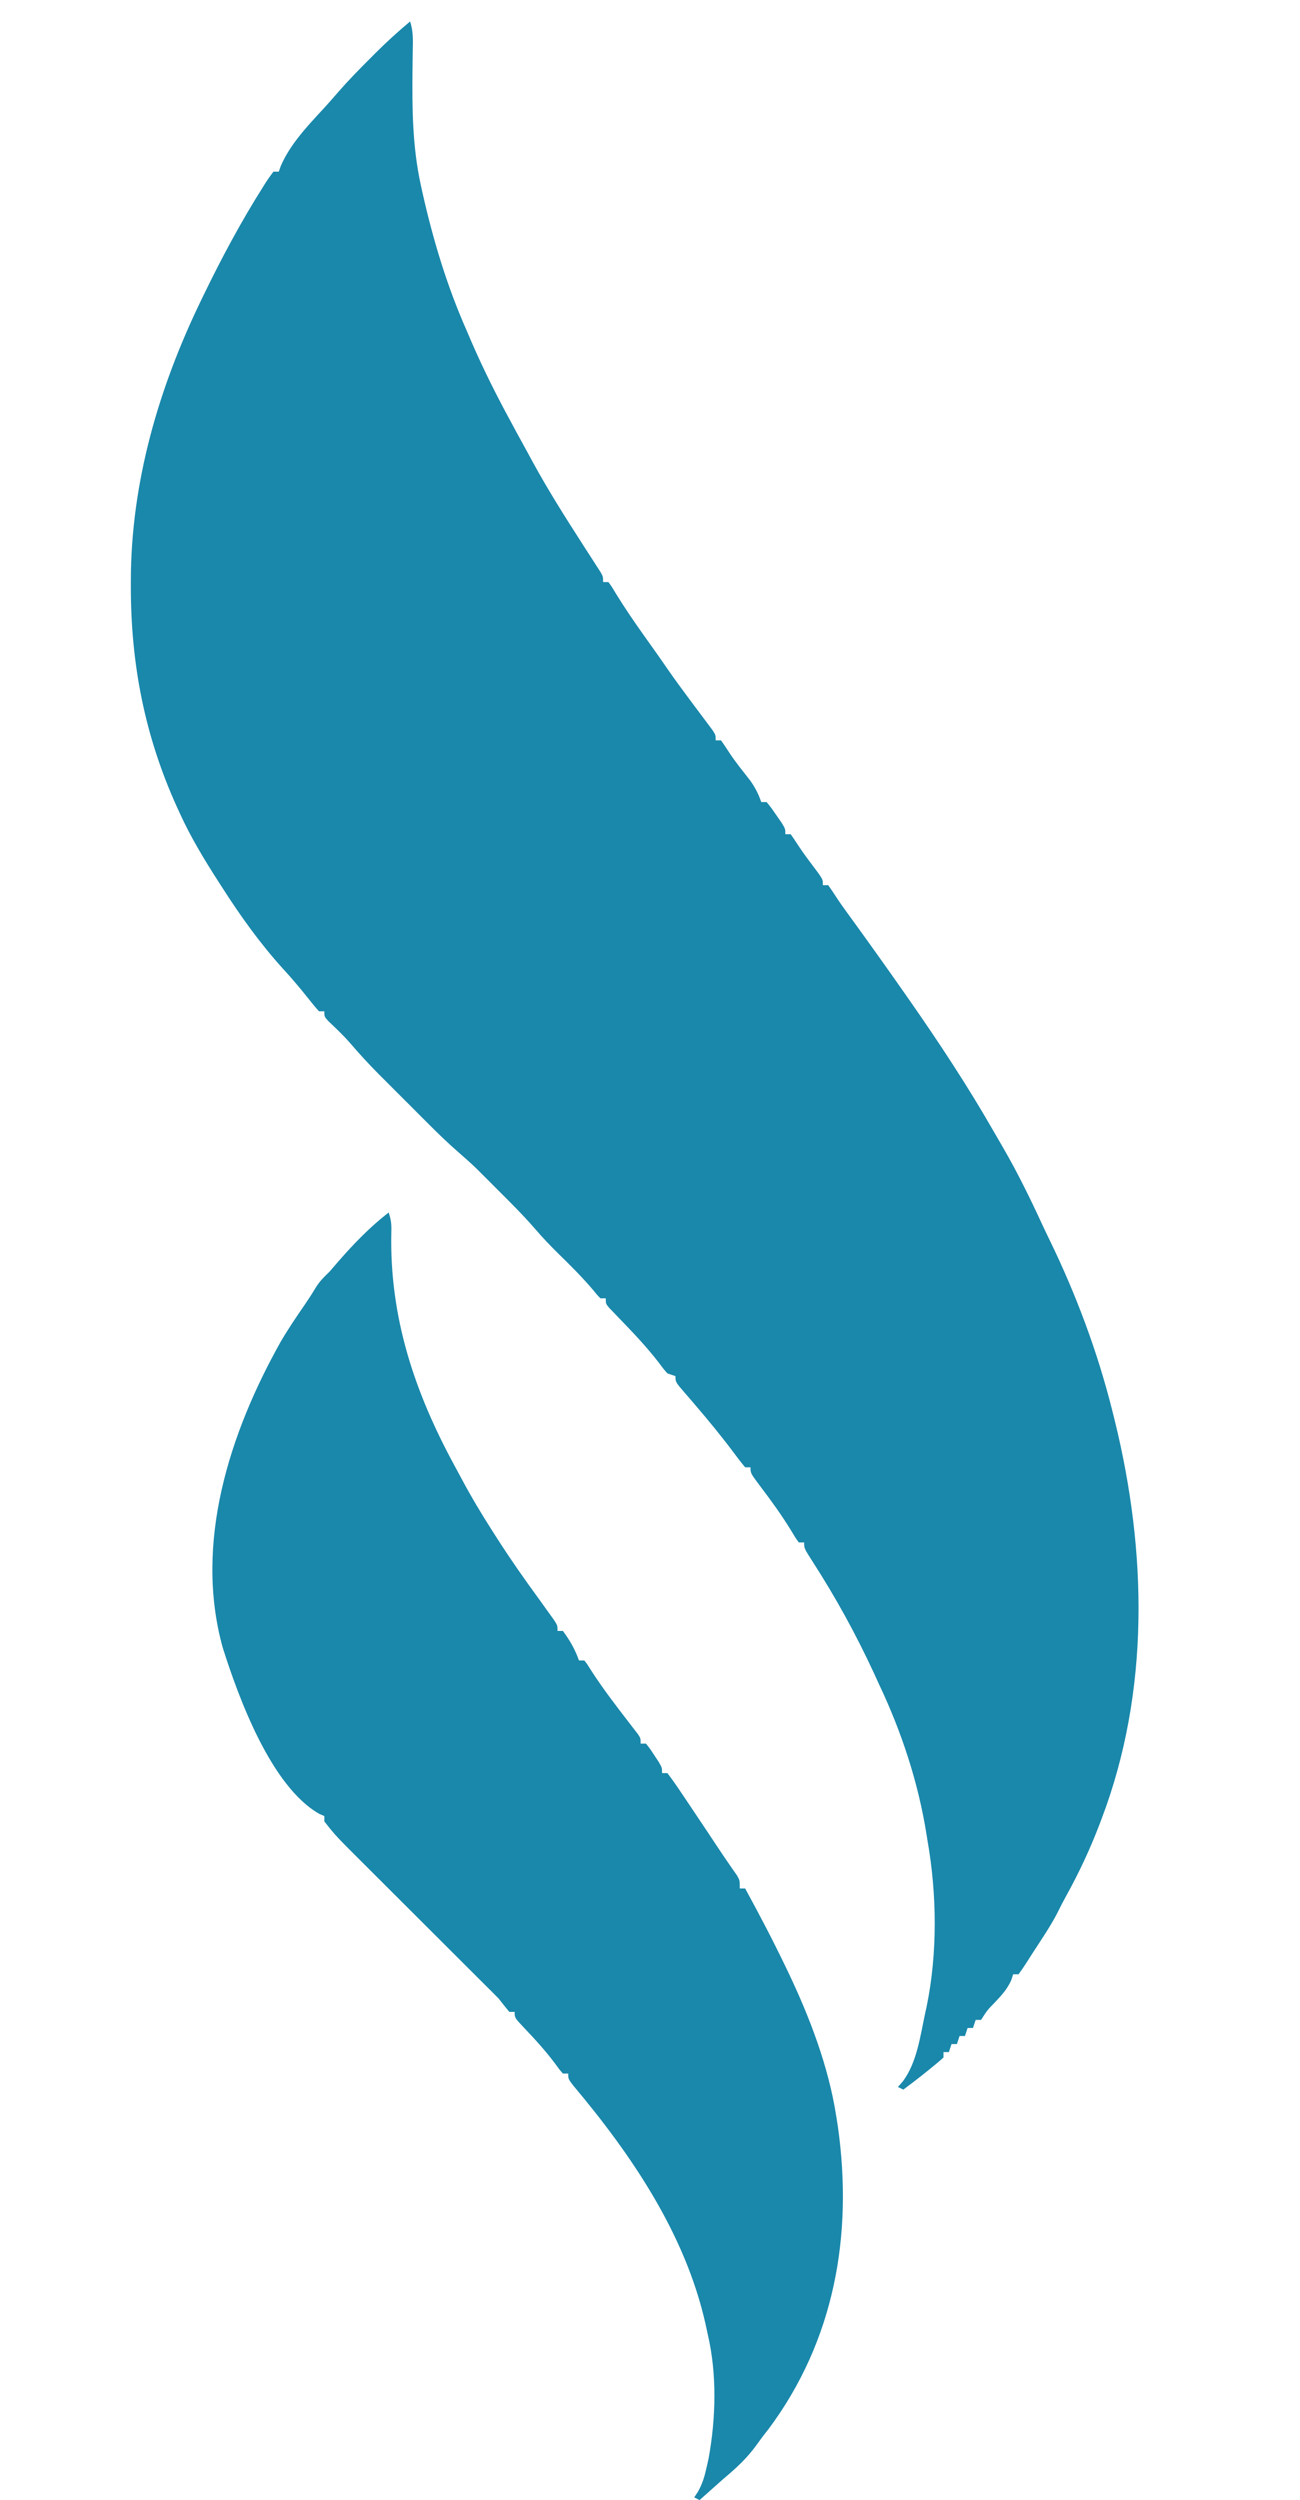 <?xml version="1.0" encoding="UTF-8"?>
<svg version="1.1" xmlns="http://www.w3.org/2000/svg" width="485" height="932">
<path d="M0 0 C1.208 3.624 1.068 6.883 0.992 10.648 C0.972 12.217 0.952 13.785 0.934 15.353 C0.918 16.583 0.918 16.583 0.902 17.838 C0.745 32.455 0.86 46.657 4 61 C4.209 61.956 4.419 62.912 4.634 63.897 C8.589 81.455 13.727 98.524 21 115 C21.592 116.379 22.183 117.758 22.773 119.137 C27.345 129.716 32.478 139.889 38 150 C38.523 150.972 39.047 151.944 39.586 152.945 C41.041 155.639 42.519 158.32 44 161 C44.619 162.14 45.237 163.279 45.875 164.453 C51.417 174.565 57.526 184.275 63.766 193.969 C64.312 194.818 64.857 195.668 65.42 196.543 C66.455 198.152 67.492 199.759 68.533 201.363 C68.991 202.079 69.45 202.794 69.922 203.531 C70.325 204.156 70.728 204.78 71.144 205.424 C72 207 72 207 72 209 C72.66 209 73.32 209 74 209 C75.305 210.809 75.305 210.809 76.875 213.438 C80.073 218.616 83.474 223.603 87 228.562 C87.528 229.305 88.056 230.048 88.6 230.813 C89.621 232.248 90.643 233.684 91.665 235.119 C93.254 237.358 94.816 239.615 96.375 241.875 C98.699 245.218 101.103 248.494 103.535 251.758 C104.175 252.618 104.814 253.478 105.473 254.364 C106.771 256.105 108.072 257.843 109.378 259.578 C109.974 260.377 110.57 261.176 111.184 262 C111.997 263.083 111.997 263.083 112.826 264.188 C114 266 114 266 114 268 C114.66 268 115.32 268 116 268 C116.988 269.411 117.968 270.829 118.89 272.285 C121.334 276.061 124.223 279.544 126.977 283.098 C128.799 285.712 129.976 288 131 291 C131.66 291 132.32 291 133 291 C134.727 293.117 134.727 293.117 136.625 295.875 C137.257 296.78 137.888 297.685 138.539 298.617 C140 301 140 301 140 303 C140.66 303 141.32 303 142 303 C142.91 304.295 143.806 305.601 144.648 306.941 C147.061 310.616 149.757 314.092 152.391 317.609 C154 320 154 320 154 322 C154.66 322 155.32 322 156 322 C156.963 323.365 157.914 324.739 158.809 326.15 C160.081 328.126 161.431 330.024 162.812 331.926 C163.324 332.631 163.836 333.336 164.364 334.063 C164.904 334.805 165.444 335.548 166 336.312 C172.408 345.157 178.742 354.049 185 363 C185.456 363.651 185.912 364.303 186.381 364.974 C197.502 380.905 208.187 397.114 217.841 413.979 C218.985 415.974 220.142 417.96 221.301 419.945 C226.728 429.327 231.443 438.966 235.979 448.806 C236.875 450.732 237.802 452.645 238.734 454.555 C248.573 474.841 256.534 496.128 262 518 C262.304 519.217 262.608 520.434 262.922 521.688 C274.904 570.461 276.04 622.492 258 670 C257.729 670.717 257.459 671.435 257.18 672.174 C253.661 681.373 249.567 690.115 244.797 698.73 C243.665 700.791 242.573 702.875 241.543 704.988 C239.754 708.48 237.707 711.72 235.562 715 C235.18 715.59 234.798 716.181 234.404 716.789 C233.646 717.958 232.884 719.125 232.118 720.289 C231.364 721.443 230.623 722.604 229.894 723.773 C228.98 725.216 227.996 726.613 227 728 C226.34 728 225.68 728 225 728 C224.646 729.077 224.646 729.077 224.285 730.176 C222.788 733.466 220.912 735.562 218.438 738.188 C215.358 741.342 215.358 741.342 213 745 C212.34 745 211.68 745 211 745 C210.67 745.99 210.34 746.98 210 748 C209.34 748 208.68 748 208 748 C207.67 748.99 207.34 749.98 207 751 C206.34 751 205.68 751 205 751 C204.67 751.99 204.34 752.98 204 754 C203.34 754 202.68 754 202 754 C201.67 754.99 201.34 755.98 201 757 C200.34 757 199.68 757 199 757 C199 757.66 199 758.32 199 759 C197.304 760.541 195.542 762.009 193.75 763.438 C192.775 764.22 191.801 765.002 190.797 765.809 C188.551 767.568 186.293 769.302 184 771 C183.34 770.67 182.68 770.34 182 770 C182.619 769.291 183.238 768.582 183.875 767.852 C189.122 760.81 190.354 750.847 192.188 742.375 C192.354 741.612 192.521 740.85 192.693 740.064 C196.818 720.156 196.549 697.961 193 678 C192.887 677.286 192.774 676.573 192.658 675.837 C189.584 656.505 183.377 637.67 175 620 C174.285 618.444 173.572 616.888 172.859 615.332 C166.191 600.974 158.684 587.35 150.098 574.05 C147 569.209 147 569.209 147 567 C146.34 567 145.68 567 145 567 C143.66 565.121 143.66 565.121 142.062 562.438 C138.534 556.697 134.628 551.32 130.557 545.953 C127 541.209 127 541.209 127 539 C126.34 539 125.68 539 125 539 C123.442 537.137 121.996 535.268 120.562 533.312 C116.091 527.348 111.391 521.633 106.543 515.973 C105.284 514.501 105.284 514.501 104 513 C103.526 512.458 103.053 511.917 102.565 511.359 C99 507.22 99 507.22 99 505 C98.01 504.67 97.02 504.34 96 504 C94.484 502.277 94.484 502.277 92.75 499.938 C88.195 494.039 83.108 488.712 77.929 483.359 C77.292 482.694 76.656 482.029 76 481.344 C75.422 480.748 74.845 480.151 74.25 479.537 C73 478 73 478 73 476 C72.34 476 71.68 476 71 476 C69.766 474.742 69.766 474.742 68.25 472.875 C64.177 468.067 59.739 463.68 55.239 459.277 C52.272 456.352 49.429 453.385 46.715 450.223 C42.246 445.049 37.405 440.259 32.562 435.438 C31.66 434.531 30.757 433.624 29.826 432.689 C28.936 431.801 28.046 430.912 27.129 429.996 C26.336 429.204 25.542 428.412 24.725 427.595 C22.569 425.542 20.387 423.583 18.137 421.637 C14.159 418.181 10.403 414.548 6.684 410.816 C6.023 410.157 5.363 409.498 4.683 408.819 C3.3 407.436 1.917 406.052 0.536 404.667 C-1.557 402.568 -3.656 400.474 -5.756 398.381 C-7.11 397.026 -8.463 395.672 -9.816 394.316 C-10.433 393.702 -11.05 393.087 -11.686 392.453 C-15.444 388.675 -19.01 384.776 -22.484 380.733 C-24.988 377.87 -27.744 375.285 -30.496 372.664 C-32 371 -32 371 -32 369 C-32.66 369 -33.32 369 -34 369 C-35.414 367.427 -36.756 365.789 -38.062 364.125 C-41.083 360.342 -44.152 356.679 -47.438 353.125 C-55.92 343.785 -63.2 333.611 -70 323 C-70.403 322.377 -70.805 321.754 -71.22 321.112 C-76.676 312.646 -81.831 304.189 -86 295 C-86.306 294.332 -86.613 293.664 -86.929 292.976 C-99.017 266.382 -104.238 239.459 -104.188 210.312 C-104.187 209.605 -104.186 208.897 -104.185 208.168 C-104.08 171.796 -93.813 136.61 -78 104 C-77.692 103.362 -77.384 102.724 -77.066 102.066 C-70.394 88.306 -63.175 74.806 -55 61.875 C-54.626 61.277 -54.253 60.678 -53.867 60.062 C-52.968 58.67 -51.991 57.328 -51 56 C-50.34 56 -49.68 56 -49 56 C-48.743 55.282 -48.487 54.564 -48.223 53.824 C-44.732 45.762 -38.284 38.965 -32.371 32.582 C-30.446 30.486 -28.581 28.361 -26.723 26.207 C-22.984 21.921 -19.032 17.884 -15 13.875 C-14.327 13.198 -13.654 12.521 -12.961 11.824 C-8.798 7.67 -4.512 3.772 0 0 Z " fill="#1988AB" transform="translate(153,8)"/>
<path d="M0 0 C0.962 2.885 1.084 4.496 0.992 7.473 C0.311 39.09 9.648 67.004 24.69 94.595 C25.605 96.274 26.511 97.958 27.411 99.645 C30.934 106.21 34.73 112.541 38.75 118.812 C39.36 119.767 39.97 120.722 40.598 121.706 C45.494 129.321 50.649 136.7 56 144 C57.382 145.912 58.757 147.828 60.125 149.75 C60.684 150.529 61.244 151.307 61.82 152.109 C63 154 63 154 63 156 C63.66 156 64.32 156 65 156 C67.602 159.497 69.55 162.892 71 167 C71.66 167 72.32 167 73 167 C74.191 168.547 74.191 168.547 75.562 170.75 C79.972 177.597 84.934 184.031 89.91 190.473 C90.455 191.183 91.001 191.893 91.562 192.625 C92.038 193.236 92.514 193.847 93.004 194.477 C94 196 94 196 94 198 C94.66 198 95.32 198 96 198 C97.508 199.898 97.508 199.898 99.125 202.375 C99.664 203.187 100.203 203.999 100.758 204.836 C102 207 102 207 102 209 C102.66 209 103.32 209 104 209 C105.756 211.32 107.39 213.643 109 216.062 C109.486 216.782 109.972 217.501 110.473 218.242 C111.99 220.49 113.496 222.744 115 225 C115.913 226.362 116.825 227.724 117.738 229.086 C119.42 231.598 121.094 234.116 122.762 236.637 C124.14 238.718 125.538 240.778 126.957 242.832 C127.507 243.63 128.058 244.428 128.625 245.25 C129.325 246.248 129.325 246.248 130.039 247.266 C131 249 131 249 131 252 C131.66 252 132.32 252 133 252 C138.234 261.552 143.27 271.188 148 281 C148.497 282.03 148.497 282.03 149.004 283.081 C157.1 300.052 164.119 318.352 167 337 C167.202 338.285 167.405 339.57 167.613 340.895 C173.296 381.244 166.305 420.545 141.75 453.5 C141.289 454.087 140.827 454.673 140.352 455.277 C139.397 456.494 138.478 457.74 137.586 459.004 C133.943 464.137 129.816 467.982 125 472 C123.329 473.474 121.662 474.953 120 476.438 C119.237 477.117 118.474 477.796 117.688 478.496 C117.131 478.992 116.574 479.489 116 480 C115.34 479.67 114.68 479.34 114 479 C114.692 477.956 114.692 477.956 115.398 476.891 C117.102 473.816 117.872 471.176 118.625 467.75 C118.865 466.693 119.105 465.636 119.352 464.547 C122.099 449.517 122.529 432.899 119 418 C118.598 416.146 118.598 416.146 118.188 414.254 C110.626 380.708 90.566 351.256 68.742 325.316 C67 323 67 323 67 321 C66.34 321 65.68 321 65 321 C63.66 319.453 63.66 319.453 62.062 317.25 C58.519 312.528 54.63 308.249 50.557 303.987 C47 300.21 47 300.21 47 298 C46.34 298 45.68 298 45 298 C43.638 296.356 42.31 294.685 41 293 C39.348 291.319 37.679 289.654 36 288 C35.138 287.141 34.277 286.281 33.389 285.396 C32.459 284.469 31.529 283.542 30.571 282.586 C25.304 277.336 20.04 272.084 14.778 266.83 C11.603 263.66 8.427 260.491 5.249 257.325 C2.161 254.248 -0.924 251.168 -4.008 248.087 C-5.177 246.92 -6.347 245.753 -7.518 244.588 C-19.807 232.353 -19.807 232.353 -24 227 C-24 226.34 -24 225.68 -24 225 C-24.891 224.623 -24.891 224.623 -25.801 224.238 C-43.932 214.029 -56.057 180.674 -61.922 162.18 C-72.697 123.183 -59.348 82.145 -40.231 48.099 C-37.425 43.315 -34.313 38.735 -31.164 34.172 C-29.829 32.214 -28.537 30.225 -27.32 28.191 C-25.815 25.693 -24.094 24.036 -22 22 C-20.952 20.797 -19.911 19.588 -18.875 18.375 C-13.097 11.725 -6.967 5.405 0 0 Z " fill="#1988AB" transform="translate(145,452)"/>
</svg>
